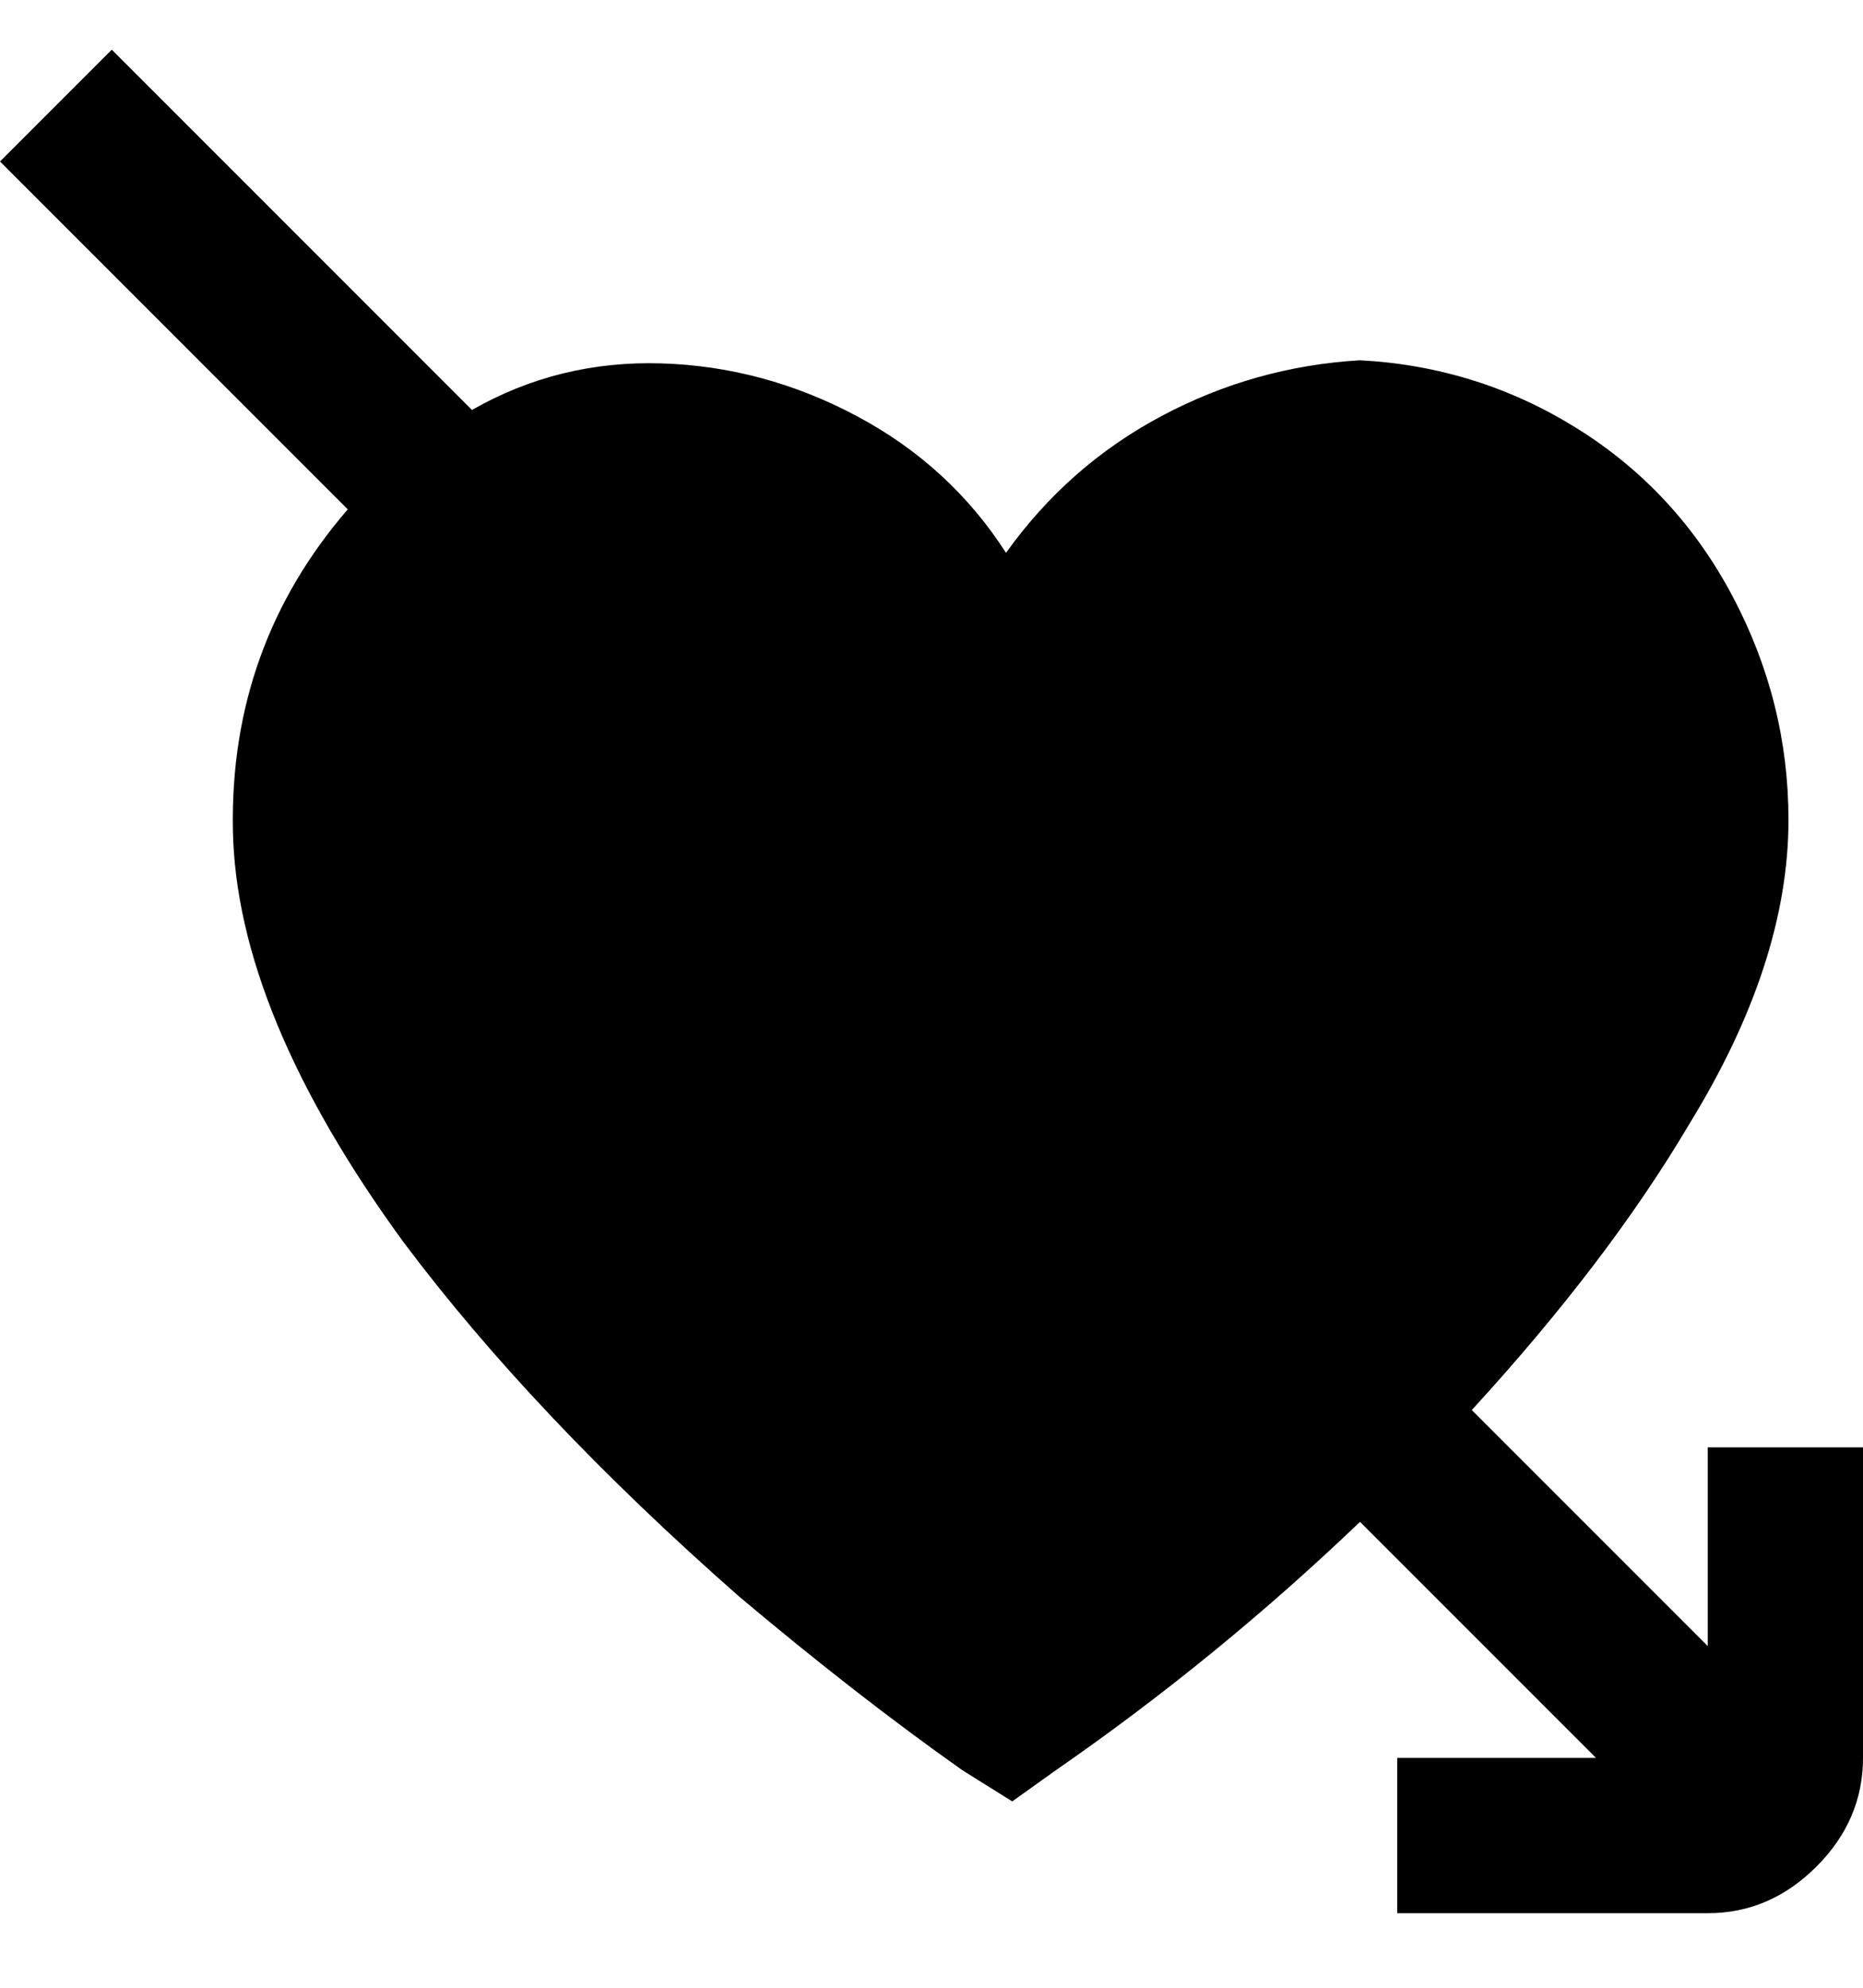 <svg viewBox="0 0 300 320" xmlns="http://www.w3.org/2000/svg"><path d="M275 233v32l-38-38q22-24 35-46 16-26 16-49 0-19-9-36t-25-27q-16-10-35-11-17 1-32 9t-25 22q-9-14-24-22t-31.5-8.5Q90 58 76 66L18 8 0 26l56 56q-19 22-18.5 51.5T65 200q21 28 54 57 19 16 36 28l8 5 7-5q26-18 49-40l38 38h-32v25h50q10 0 17.5-7.5T300 283v-50h-25z"/></svg>